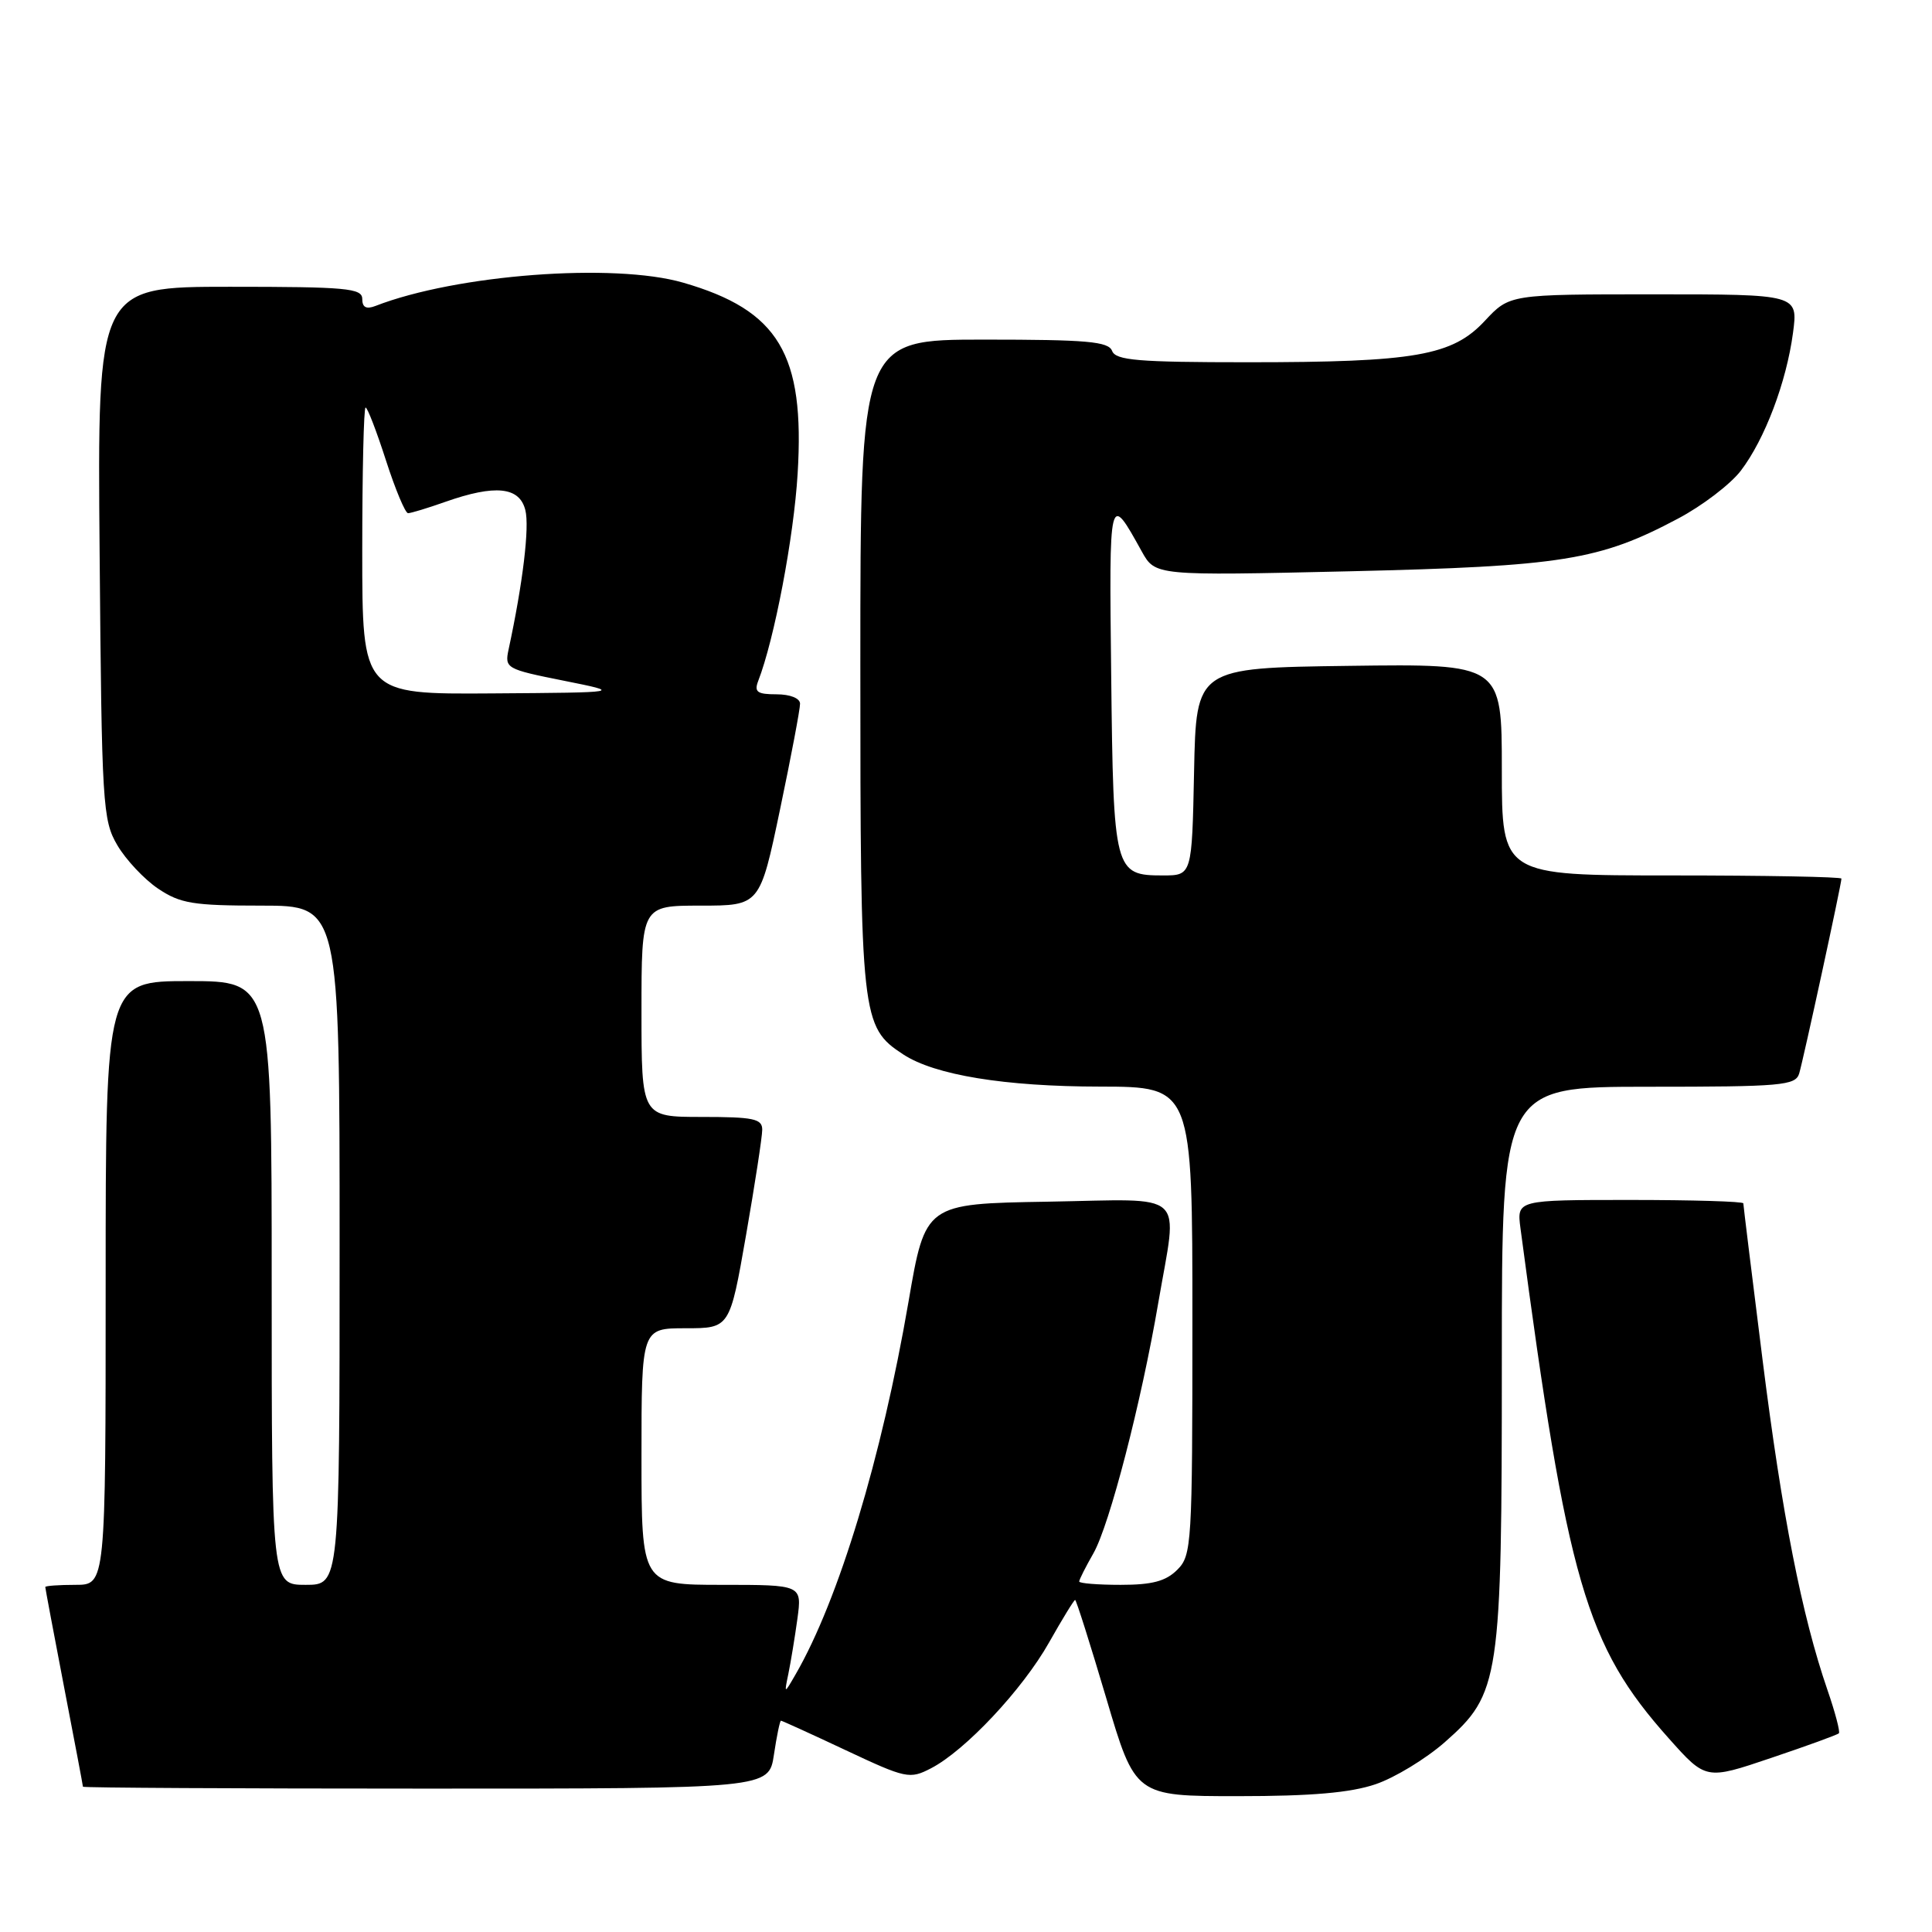 <?xml version="1.0" encoding="UTF-8" standalone="no"?>
<!DOCTYPE svg PUBLIC "-//W3C//DTD SVG 1.1//EN" "http://www.w3.org/Graphics/SVG/1.1/DTD/svg11.dtd" >
<svg xmlns="http://www.w3.org/2000/svg" xmlns:xlink="http://www.w3.org/1999/xlink" version="1.1" viewBox="0 0 256 256">
 <g >
 <path fill="currentColor"
d=" M 182.27 236.42 C 184.81 235.56 188.93 233.05 191.43 230.86 C 198.75 224.41 199.00 222.75 199.00 180.32 C 199.00 144.00 199.00 144.00 218.43 144.00 C 236.07 144.00 237.91 143.84 238.40 142.25 C 238.95 140.42 244.00 117.15 244.00 116.42 C 244.00 116.19 233.88 116.00 221.50 116.00 C 199.00 116.00 199.00 116.00 199.00 101.98 C 199.00 87.96 199.00 87.96 178.75 88.23 C 158.50 88.50 158.50 88.50 158.22 102.25 C 157.94 116.00 157.94 116.00 154.09 116.00 C 147.66 116.00 147.53 115.51 147.24 89.60 C 146.96 65.12 146.94 65.23 151.29 73.07 C 153.08 76.29 153.08 76.29 178.79 75.70 C 206.98 75.04 211.94 74.25 222.34 68.72 C 225.56 67.02 229.30 64.16 230.67 62.37 C 233.85 58.20 236.71 50.63 237.58 44.12 C 238.26 39.00 238.26 39.00 219.14 39.00 C 200.03 39.00 200.03 39.00 196.76 42.50 C 192.45 47.14 187.52 48.00 165.33 48.00 C 150.79 48.00 147.84 47.75 147.36 46.50 C 146.88 45.25 144.04 45.00 130.39 45.00 C 114.00 45.00 114.00 45.00 114.00 88.10 C 114.00 134.97 114.12 136.07 119.69 139.72 C 123.86 142.45 133.13 143.97 145.75 143.98 C 158.00 144.00 158.00 144.00 158.00 175.00 C 158.00 204.67 157.91 206.09 156.00 208.00 C 154.48 209.52 152.67 210.00 148.50 210.00 C 145.47 210.00 143.00 209.80 143.00 209.56 C 143.00 209.31 143.85 207.63 144.89 205.81 C 147.02 202.06 151.22 185.86 153.48 172.62 C 156.07 157.50 157.61 158.91 138.81 159.23 C 122.61 159.50 122.61 159.50 120.38 172.50 C 116.82 193.19 111.14 211.95 105.44 221.83 C 103.90 224.50 103.90 224.50 104.47 221.75 C 104.78 220.24 105.32 216.97 105.66 214.50 C 106.27 210.00 106.27 210.00 95.64 210.00 C 85.00 210.00 85.00 210.00 85.00 193.00 C 85.00 176.00 85.00 176.00 90.85 176.00 C 96.70 176.00 96.70 176.00 98.85 163.69 C 100.03 156.92 101.00 150.62 101.00 149.69 C 101.00 148.24 99.85 148.00 93.00 148.00 C 85.00 148.00 85.00 148.00 85.00 134.00 C 85.00 120.00 85.00 120.00 92.84 120.00 C 100.69 120.00 100.69 120.00 103.36 107.25 C 104.83 100.24 106.02 93.94 106.01 93.25 C 106.01 92.52 104.70 92.00 102.89 92.00 C 100.34 92.00 99.91 91.69 100.46 90.25 C 102.61 84.71 105.18 71.21 105.69 62.77 C 106.66 46.91 103.19 41.11 90.51 37.45 C 81.33 34.80 60.48 36.37 49.75 40.54 C 48.53 41.01 48.00 40.73 48.00 39.61 C 48.00 38.19 45.90 38.00 30.45 38.00 C 12.90 38.00 12.90 38.00 13.20 73.25 C 13.48 106.72 13.60 108.68 15.55 112.00 C 16.68 113.92 19.11 116.51 20.95 117.75 C 23.89 119.72 25.56 120.00 34.65 120.00 C 45.00 120.00 45.00 120.00 45.00 165.00 C 45.00 210.00 45.00 210.00 40.50 210.00 C 36.00 210.00 36.00 210.00 36.00 170.00 C 36.00 130.00 36.00 130.00 25.00 130.00 C 14.00 130.00 14.00 130.00 14.00 170.00 C 14.00 210.00 14.00 210.00 10.00 210.00 C 7.80 210.00 6.00 210.13 6.00 210.29 C 6.00 210.45 7.12 216.42 8.49 223.54 C 9.87 230.67 10.99 236.61 10.99 236.75 C 11.00 236.89 31.45 237.00 56.44 237.00 C 101.88 237.00 101.88 237.00 102.55 232.50 C 102.92 230.03 103.34 228.00 103.48 228.00 C 103.62 228.00 107.49 229.76 112.08 231.92 C 120.06 235.67 120.54 235.77 123.36 234.31 C 127.89 231.97 135.49 223.87 139.01 217.63 C 140.76 214.53 142.31 212.00 142.46 212.00 C 142.61 212.00 144.46 217.85 146.58 225.00 C 150.42 238.00 150.42 238.00 164.03 238.00 C 173.80 238.00 178.95 237.55 182.27 236.42 Z  M 243.66 229.67 C 243.85 229.48 243.17 226.89 242.14 223.91 C 238.75 214.05 236.13 200.74 233.55 180.20 C 232.15 169.04 231.00 159.70 231.00 159.45 C 231.00 159.20 224.24 159.00 215.99 159.00 C 200.98 159.00 200.98 159.00 201.47 162.75 C 207.70 209.65 210.12 218.01 221.11 230.33 C 226.04 235.86 226.04 235.86 234.67 232.94 C 239.42 231.34 243.47 229.87 243.66 229.67 Z  M 48.00 73.00 C 48.00 62.55 48.20 54.00 48.44 54.00 C 48.69 54.00 49.90 57.15 51.14 61.00 C 52.38 64.85 53.70 68.00 54.07 68.00 C 54.44 68.00 56.66 67.33 59.00 66.50 C 65.62 64.17 68.84 64.50 69.61 67.59 C 70.18 69.83 69.28 77.29 67.39 86.06 C 66.86 88.55 67.07 88.67 74.67 90.19 C 82.50 91.76 82.50 91.76 65.25 91.88 C 48.00 92.00 48.00 92.00 48.00 73.00 Z "/>
</g>
</svg>